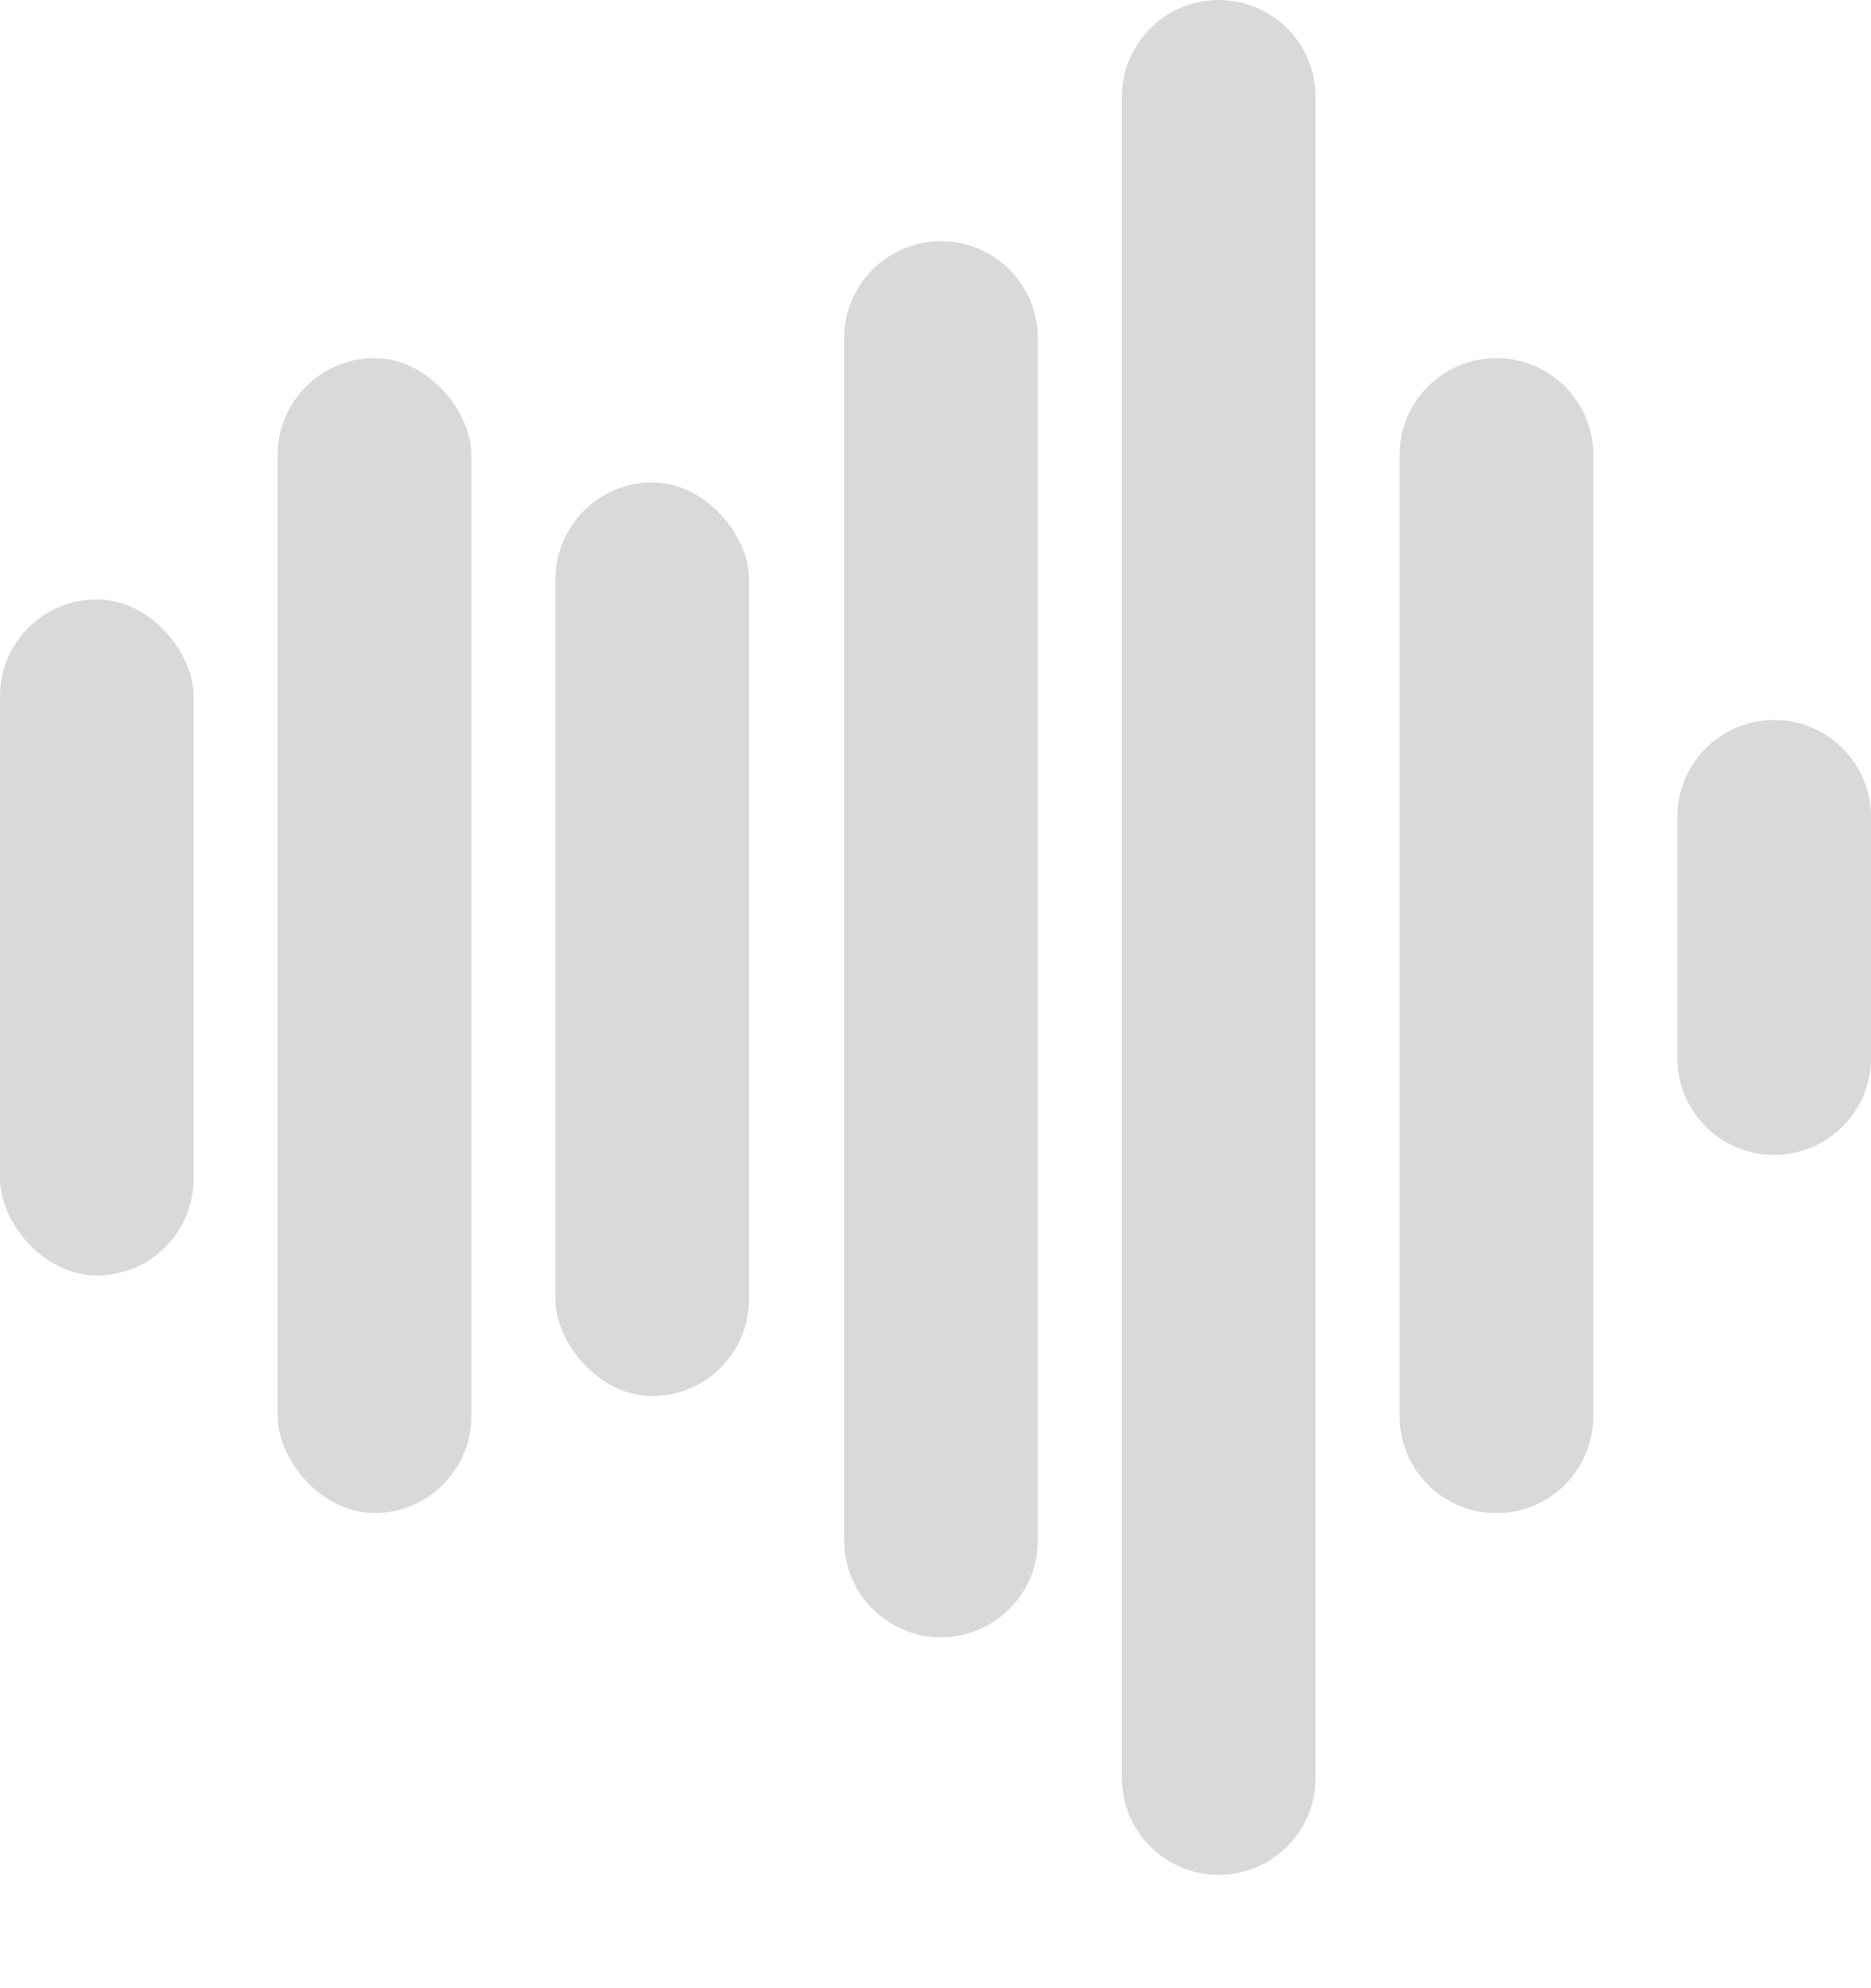 <svg width="16" height="17" viewBox="0 0 16 17" fill="none" xmlns="http://www.w3.org/2000/svg">
<rect y="5.125" width="1.656" height="5.781" rx="0.828" fill="#D9D9D9"/>
<rect x="4.75" y="4.125" width="1.656" height="7.812" rx="0.828" fill="#D9D9D9"/>
<rect x="2.375" y="3.062" width="1.656" height="9.875" rx="0.828" fill="#D9D9D9"/>
<path d="M7.219 2.891C7.219 2.433 7.59 2.062 8.047 2.062C8.504 2.062 8.875 2.433 8.875 2.891V13.172C8.875 13.629 8.504 14 8.047 14C7.59 14 7.219 13.629 7.219 13.172V2.891Z" fill="#D9D9D9"/>
<path d="M11.969 3.891C11.969 3.433 12.339 3.062 12.797 3.062C13.254 3.062 13.625 3.433 13.625 3.891V12.109C13.625 12.567 13.254 12.938 12.797 12.938C12.339 12.938 11.969 12.567 11.969 12.109V3.891Z" fill="#D9D9D9"/>
<path d="M14.344 6.984C14.344 6.527 14.714 6.156 15.172 6.156C15.629 6.156 16 6.527 16 6.984V9.047C16 9.504 15.629 9.875 15.172 9.875C14.714 9.875 14.344 9.504 14.344 9.047V6.984Z" fill="#D9D9D9"/>
<path d="M9.594 0.828C9.594 0.371 9.965 0 10.422 0C10.879 0 11.25 0.371 11.25 0.828V15.203C11.25 15.661 10.879 16.031 10.422 16.031C9.965 16.031 9.594 15.661 9.594 15.203V0.828Z" fill="#D9D9D9"/>
</svg>

